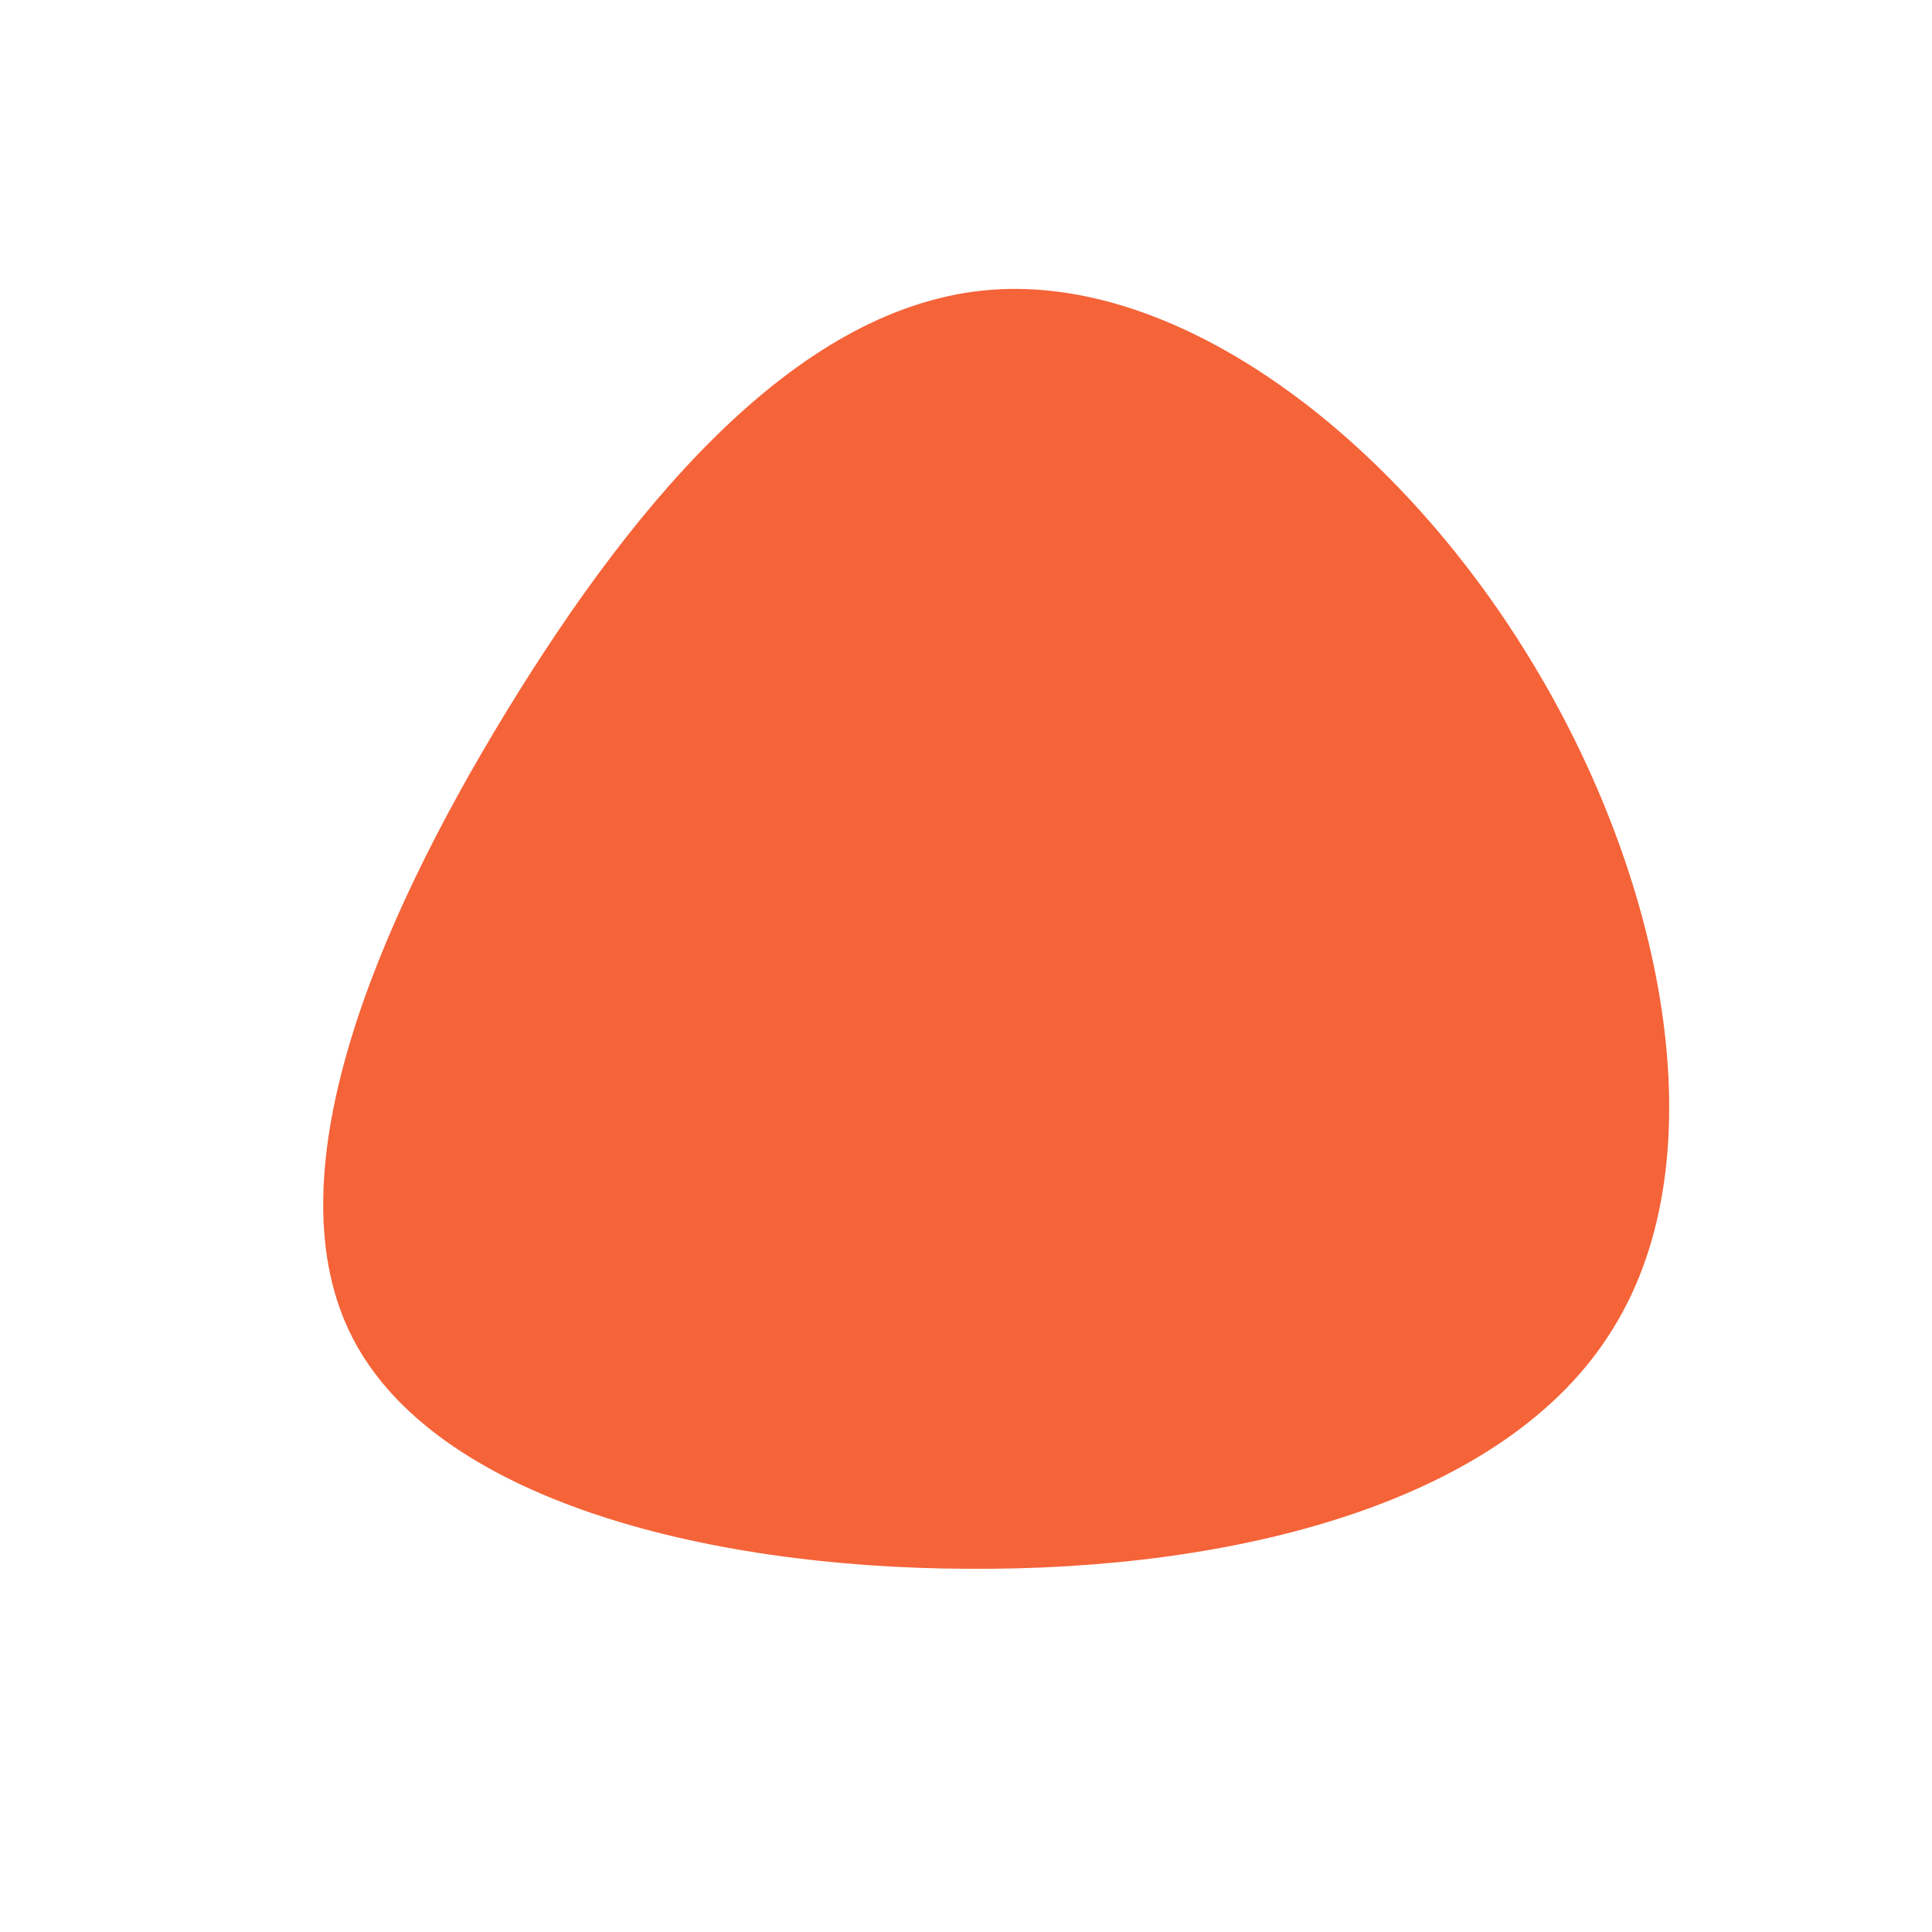 <?xml version="1.0" standalone="no"?>
<svg viewBox="0 0 200 200" xmlns="http://www.w3.org/2000/svg">
  <path fill="#F56338" d="M58.2,-32.1C72.2,-9.4,78.1,19.6,67,37.5C56,55.5,28,62.6,0.2,62.4C-27.5,62.3,-55,55,-63.5,38.5C-72,22,-61.4,-3.7,-47.6,-26.3C-33.8,-48.9,-16.9,-68.5,2.6,-70C22.1,-71.5,44.2,-54.9,58.2,-32.1Z" transform="translate(100 100)" />
</svg>
